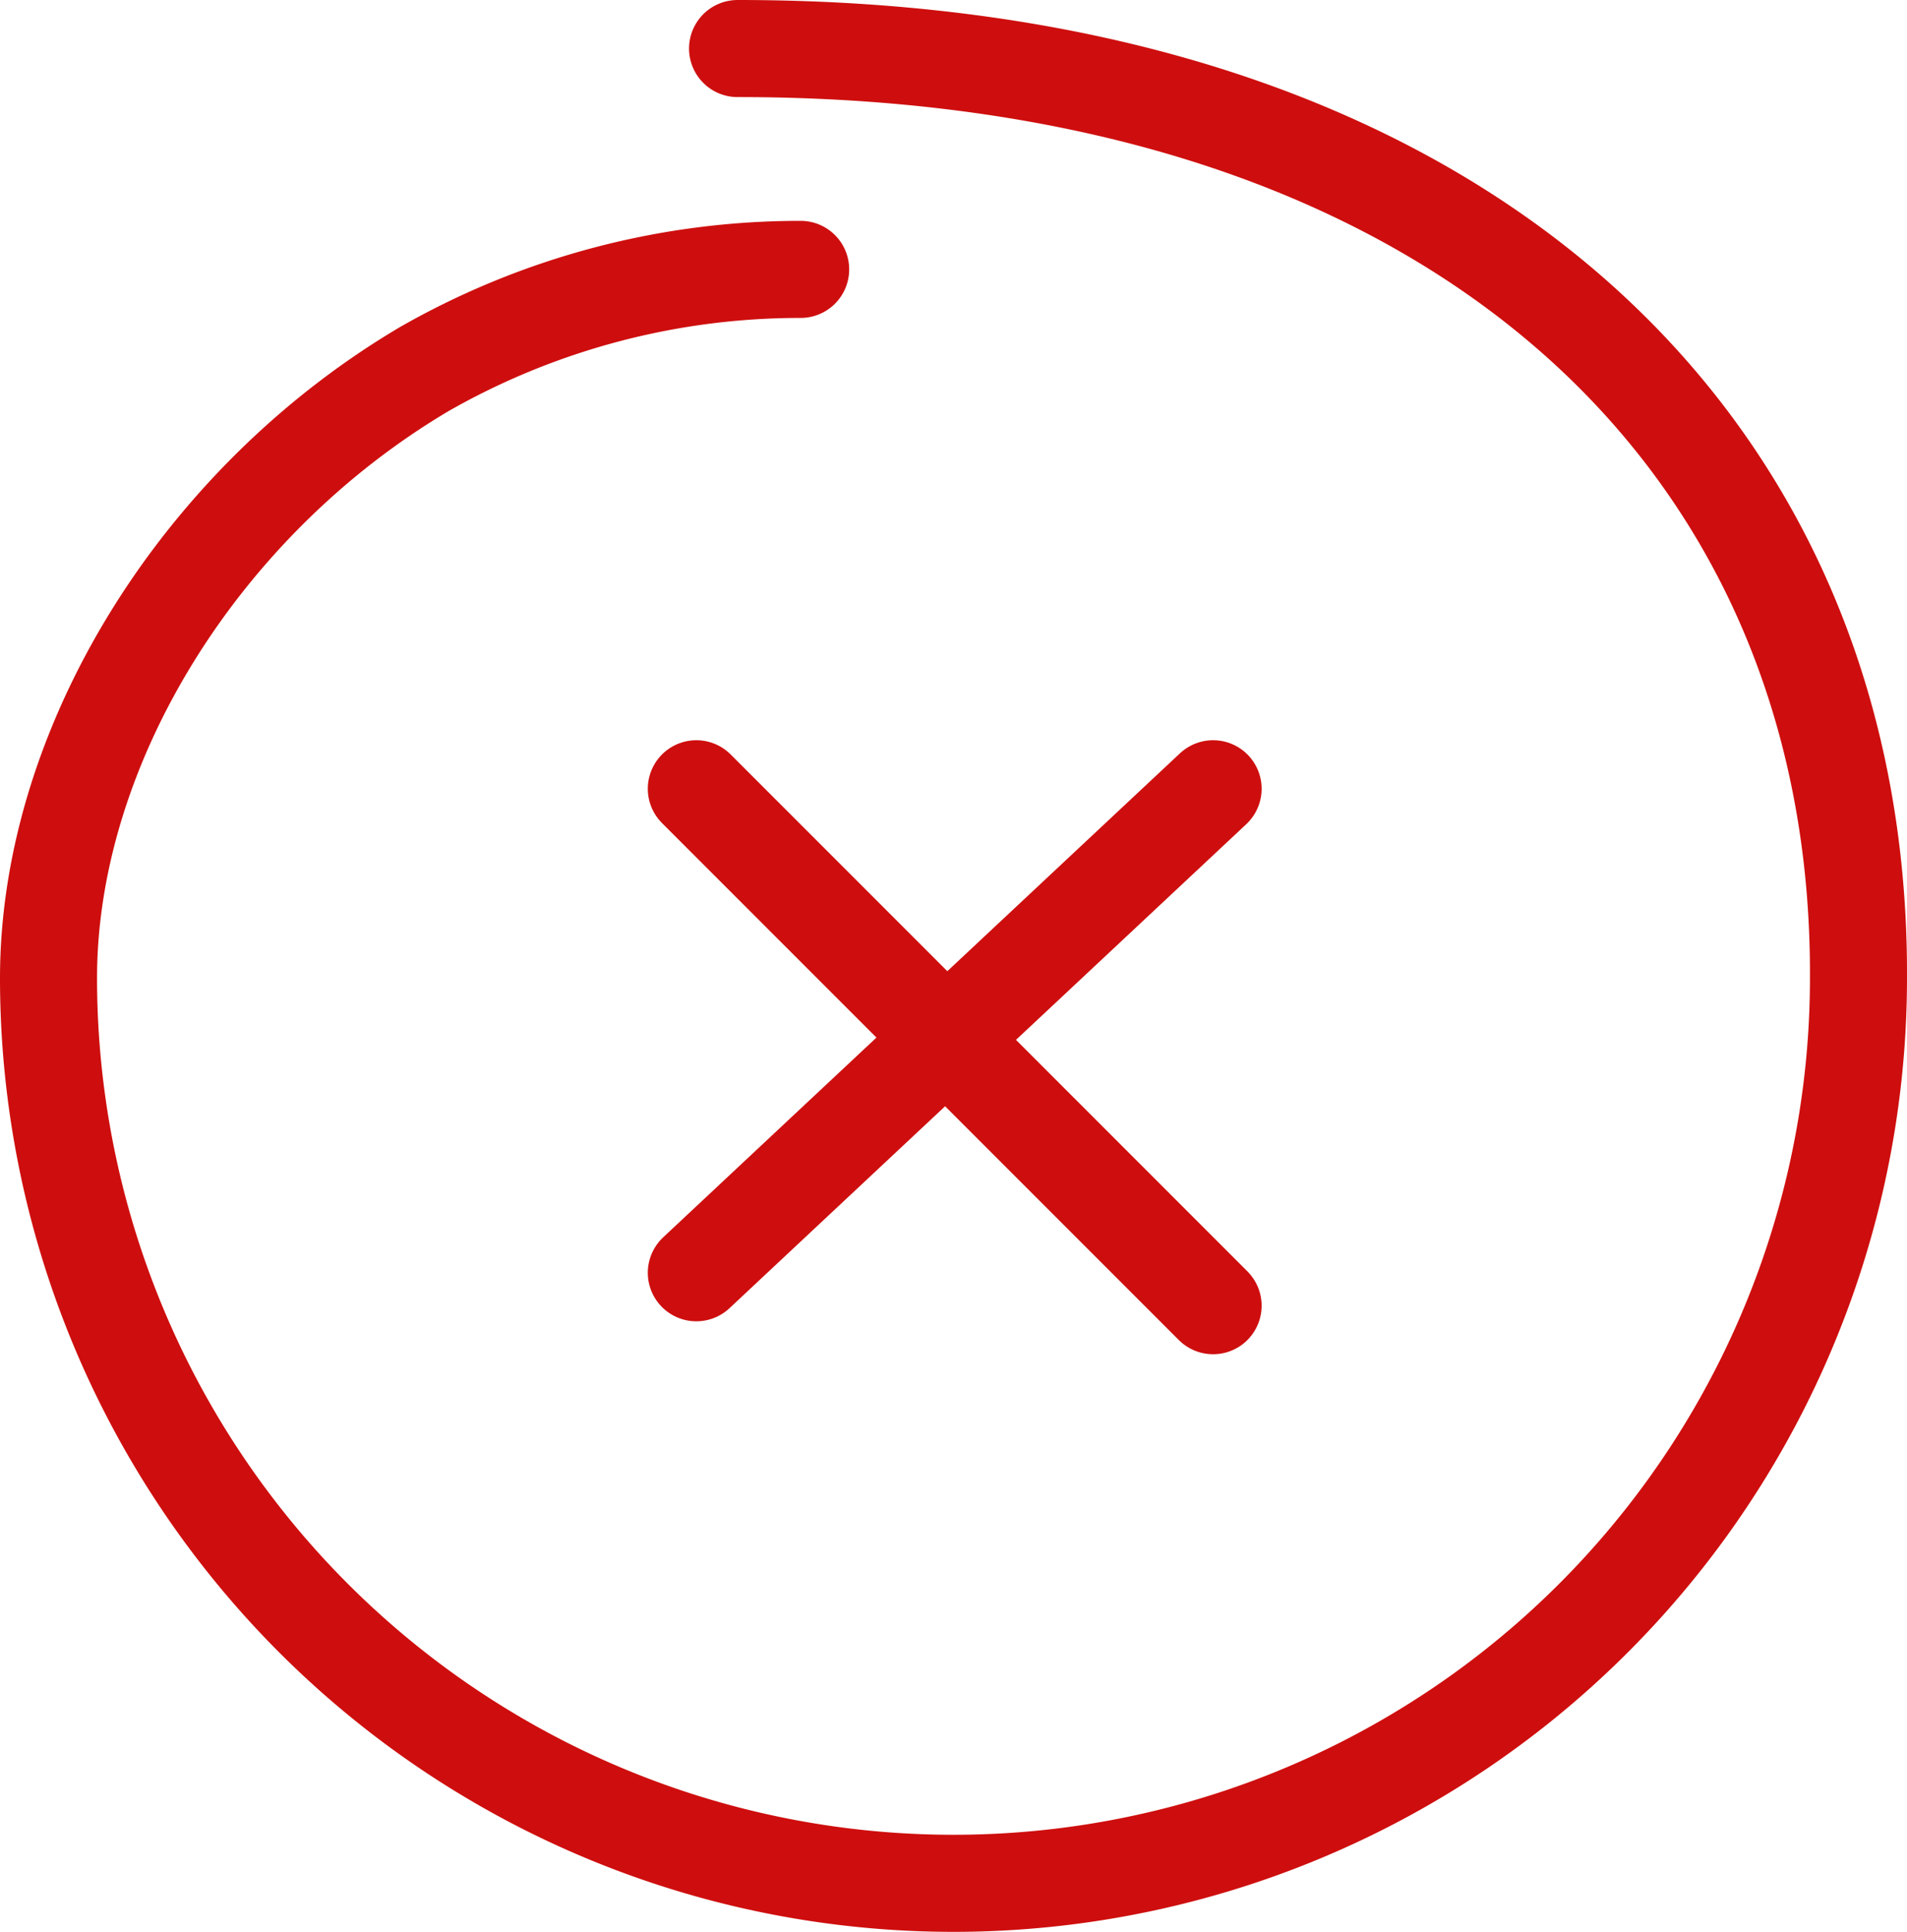 <svg id="Layer_1" data-name="Layer 1" xmlns="http://www.w3.org/2000/svg" viewBox="0 0 78.6 79.6">
  <title>failed</title>
  <g id="Layer_1-2" data-name="Layer 1-2">
    <line x1="50" y1="32.5" x2="28.7" y2="52.443" fill="none" stroke="#ce0e0e" stroke-linecap="round" stroke-linejoin="round" stroke-width="4"/>
    <line x1="50" y1="53.8" x2="28.7" y2="32.5" fill="none" stroke="#ce0e0e" stroke-linecap="round" stroke-linejoin="round" stroke-width="4"/>
    <path d="M33,11.1a31.244,31.244,0,0,0-15.5,4.1C8.2,20.7,2,30.8,2,40.3a37.3,37.3,0,0,0,74.6,0C76.7,18.2,60.1,2,30.4,2" transform="translate(0 0)" fill="none" stroke="#ce0e0e" stroke-linecap="round" stroke-linejoin="round" stroke-width="4"/>
  </g>
</svg>
